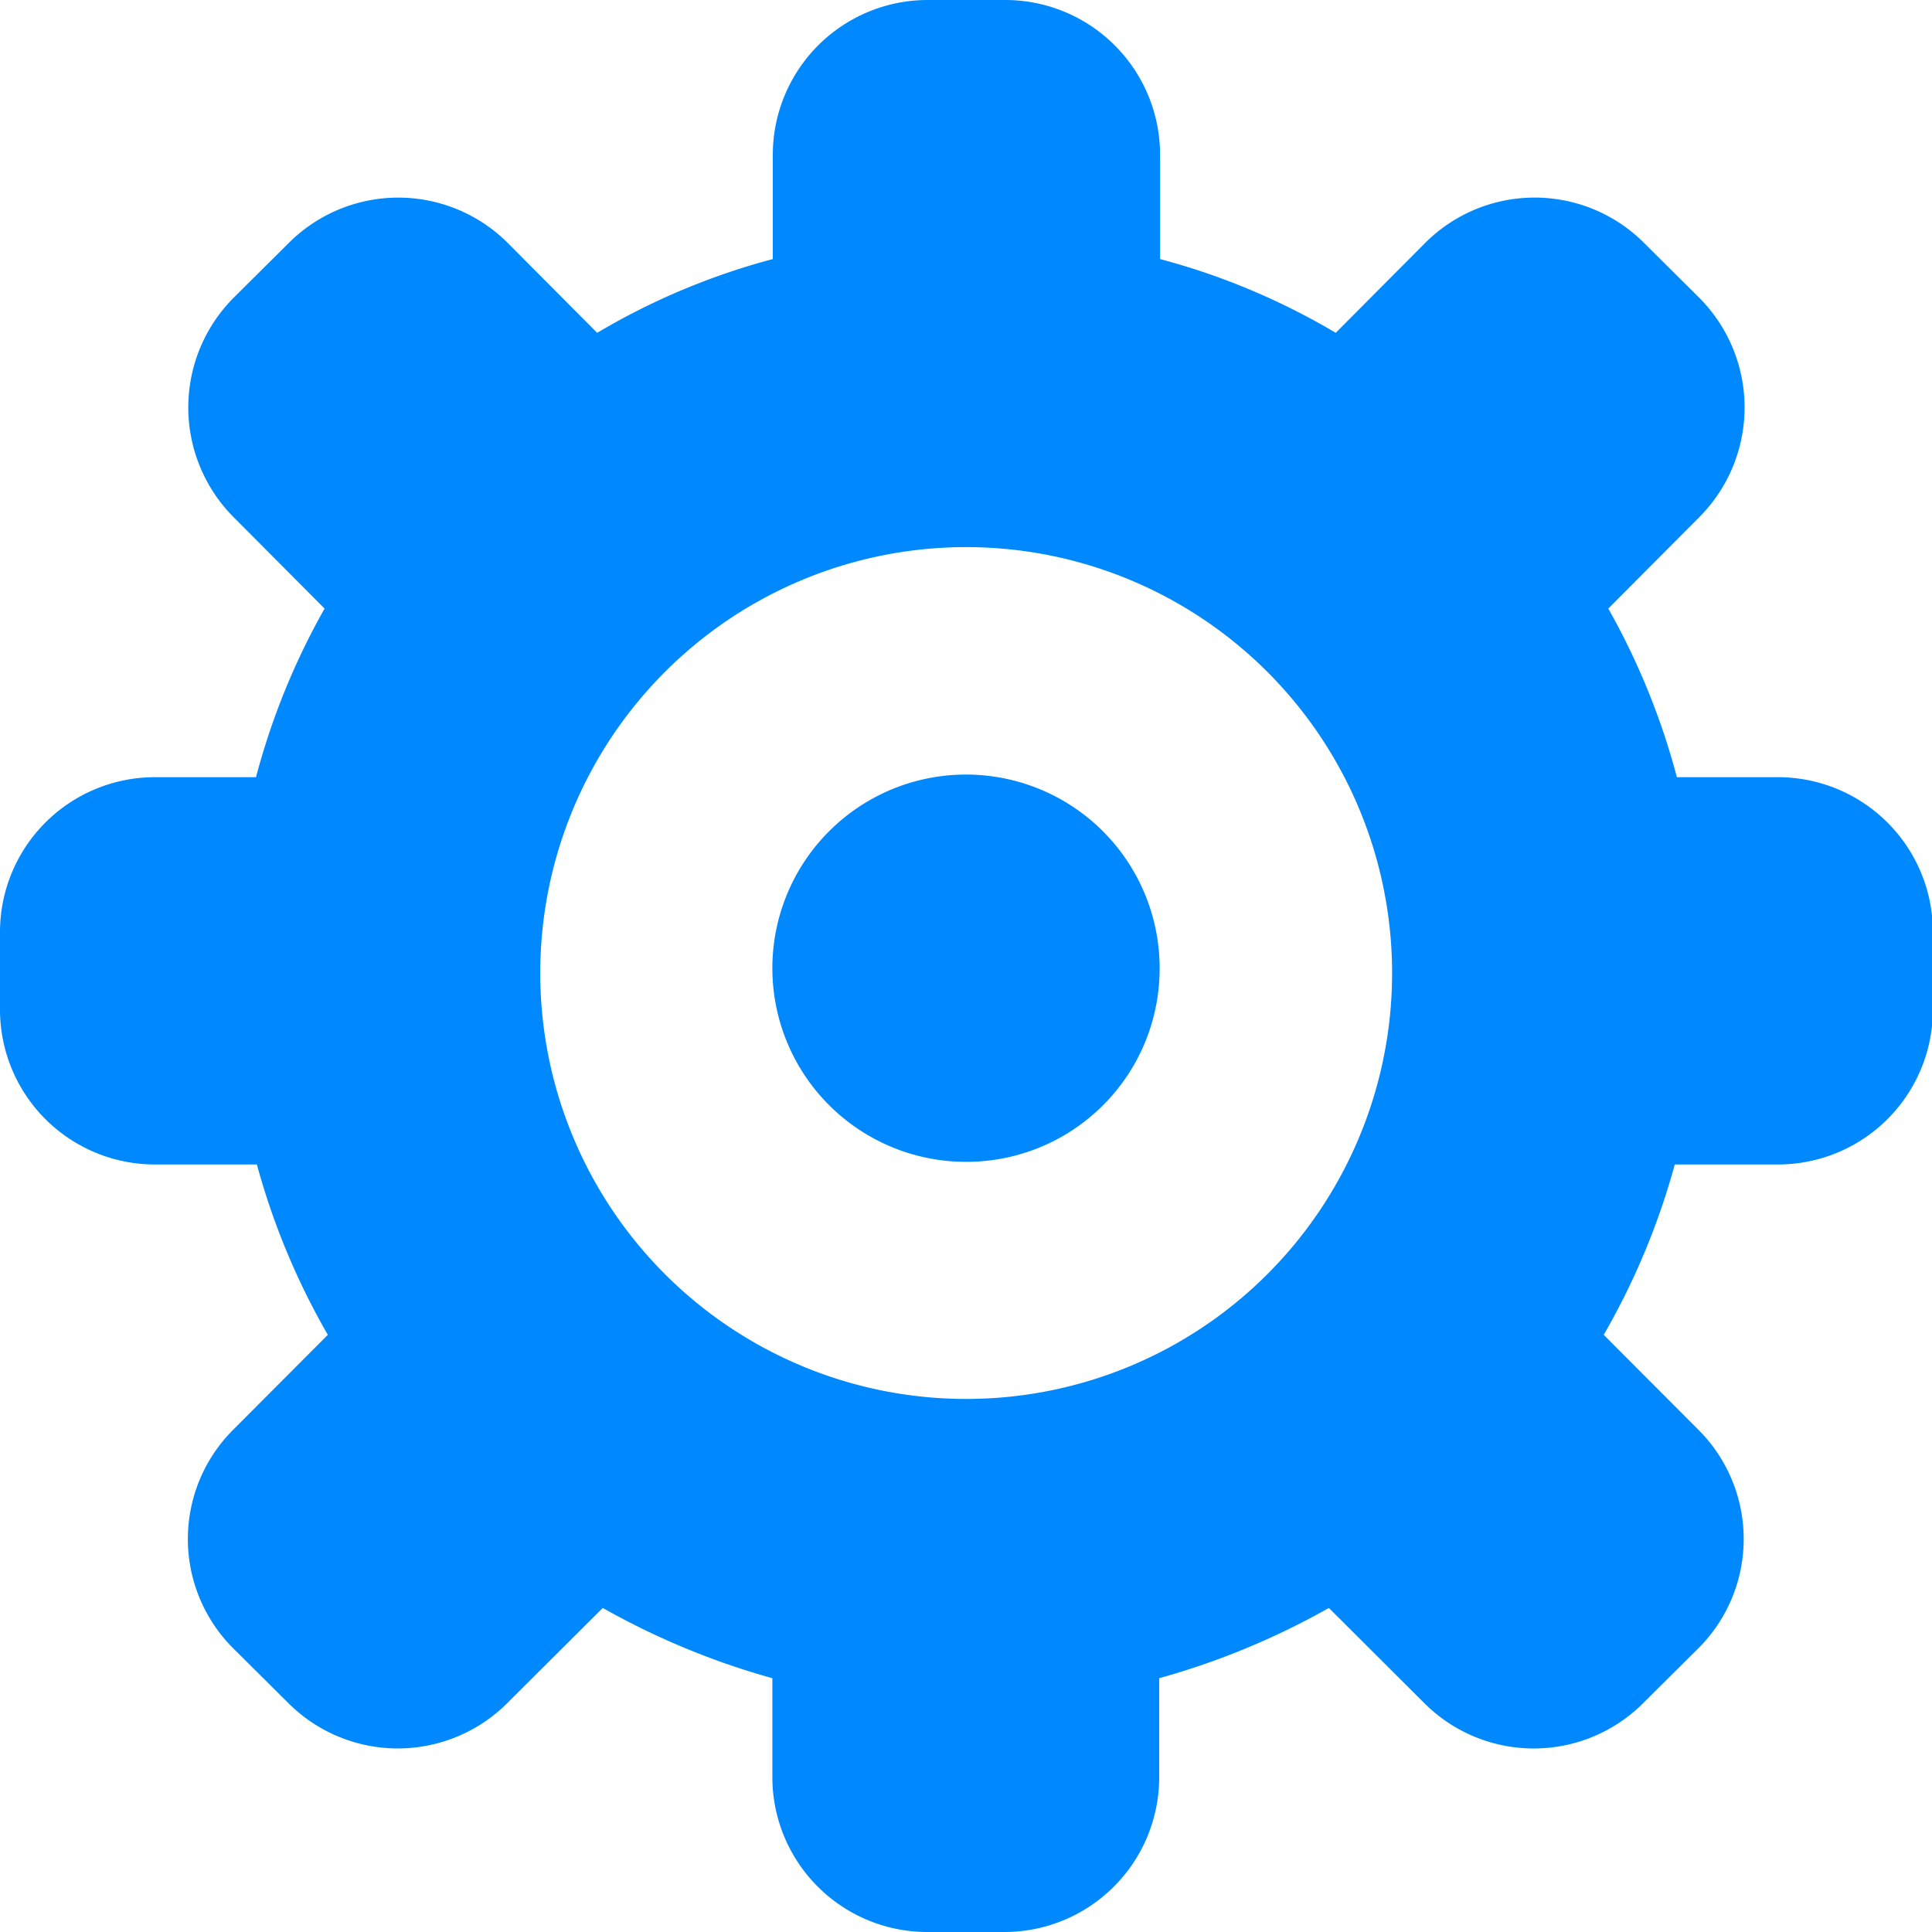 <svg xmlns="http://www.w3.org/2000/svg" width="22" height="22" viewBox="0 0 22 22">
<defs>
    <style>
      .cls-1 {
        fill: #0089fe;
        fill-rule: evenodd;
      }
    </style>
  </defs>
  <path id="设置icon" class="cls-1" d="M109.235,1508.26h-1.164a8.235,8.235,0,0,1-.809,1.94l1.077,1.08a1.758,1.758,0,0,1,0,2.49l-0.624.62a1.762,1.762,0,0,1-2.5,0l-1.083-1.08a8.627,8.627,0,0,1-1.932.8v1.13a1.763,1.763,0,0,1-1.764,1.76H99.559a1.764,1.764,0,0,1-1.764-1.76v-1.13a8.618,8.618,0,0,1-1.931-.8l-1.084,1.08a1.763,1.763,0,0,1-2.5,0l-0.624-.62a1.758,1.758,0,0,1,0-2.49l1.077-1.08a8.2,8.2,0,0,1-.808-1.94H90.764A1.764,1.764,0,0,1,89,1506.5v-0.89a1.764,1.764,0,0,1,1.764-1.76h1.151a8.105,8.105,0,0,1,.781-1.92l-1.035-1.04a1.77,1.77,0,0,1,0-2.5l0.624-.62a1.763,1.763,0,0,1,2.5,0l1.015,1.02a7.875,7.875,0,0,1,2-.84v-1.19a1.764,1.764,0,0,1,1.764-1.76h0.882a1.763,1.763,0,0,1,1.764,1.76v1.19a7.879,7.879,0,0,1,2,.84l1.015-1.02a1.762,1.762,0,0,1,2.5,0l0.624,0.62a1.77,1.77,0,0,1,0,2.5l-1.035,1.04a8.144,8.144,0,0,1,.781,1.92h1.15a1.764,1.764,0,0,1,1.765,1.76v0.89A1.764,1.764,0,0,1,109.235,1508.26ZM100,1501.23a4.85,4.85,0,1,0,4.852,4.85A4.85,4.85,0,0,0,100,1501.23Zm0,7a2.205,2.205,0,1,1,2.205-2.2A2.2,2.2,0,0,1,100,1508.23Z" transform="translate(-89 -1495)"/>
</svg>
